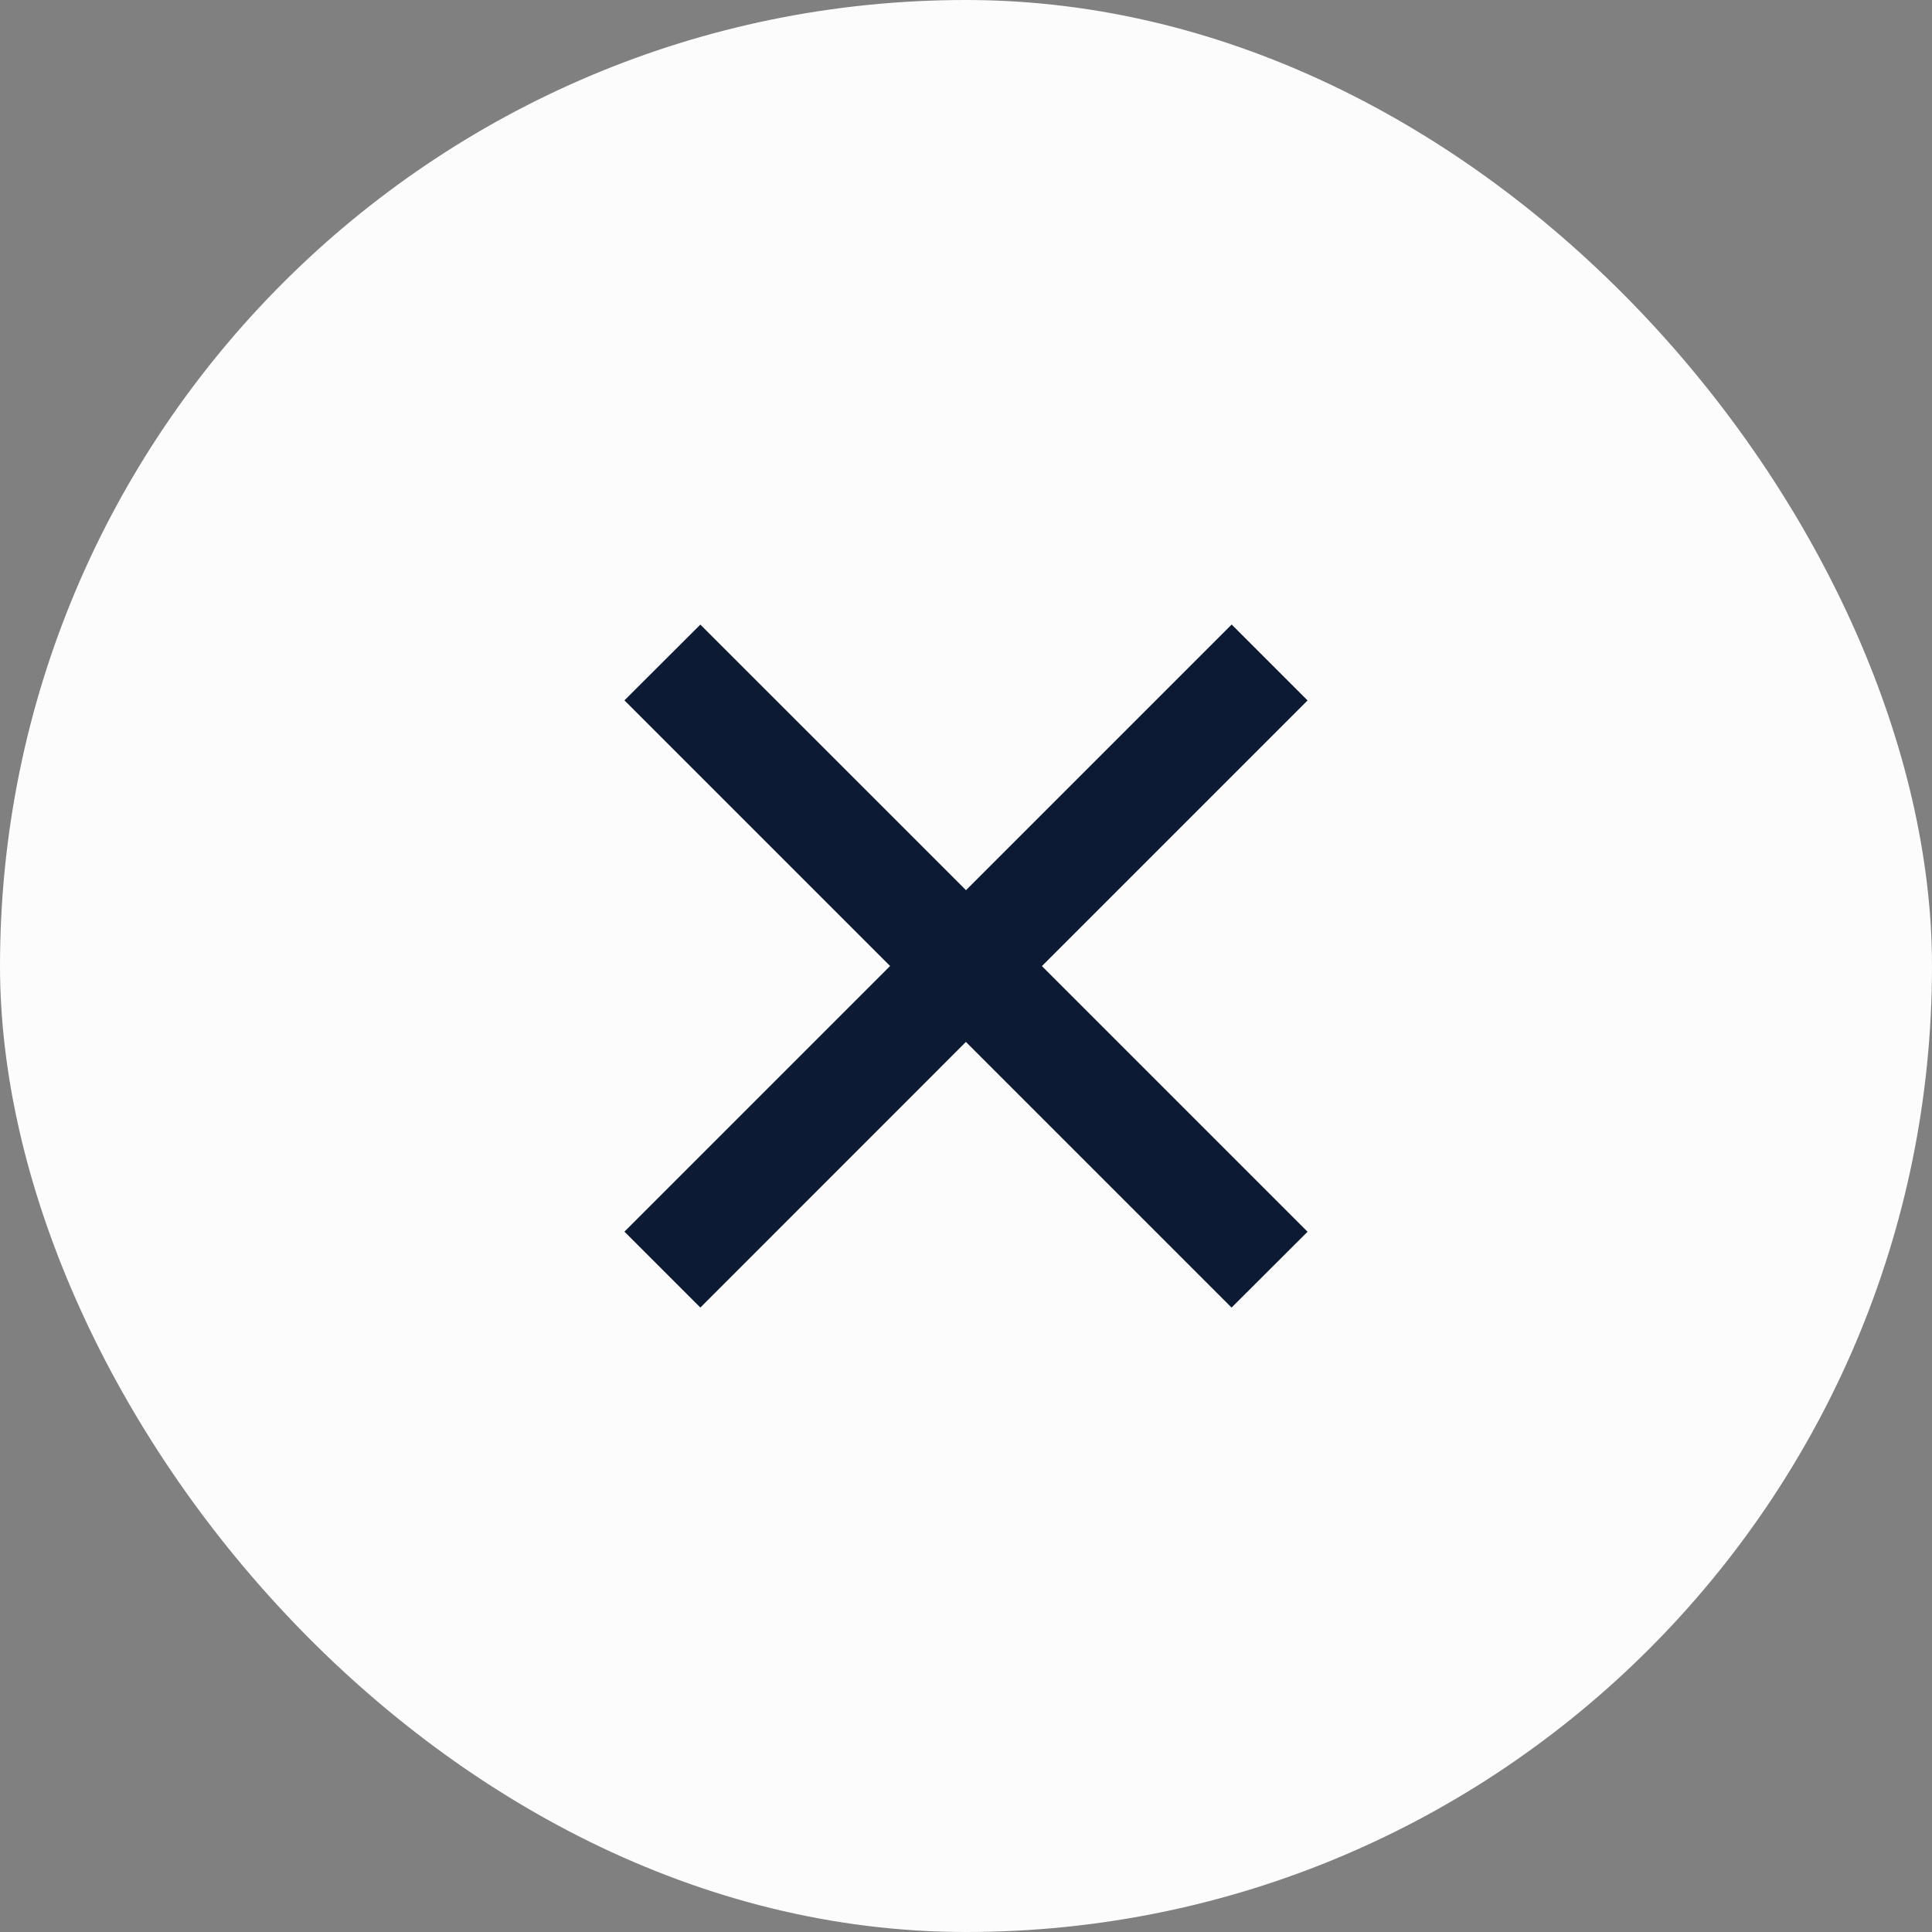 <svg width="24" height="24" viewBox="0 0 24 24" fill="none" xmlns="http://www.w3.org/2000/svg">
<rect x="0" y="0" width="24" height="24" fill="#808080" stroke="none"/>
<rect width="24" height="24" rx="12" fill="#FCFCFC"/>
<path d="M12 11.058L15.3 7.758L16.243 8.701L12.943 12.001L16.243 15.301L15.299 16.243L11.999 12.943L8.7 16.243L7.757 15.3L11.057 12L7.757 8.7L8.7 7.759L12 11.058Z" fill="#0C1B33"/>
</svg>
